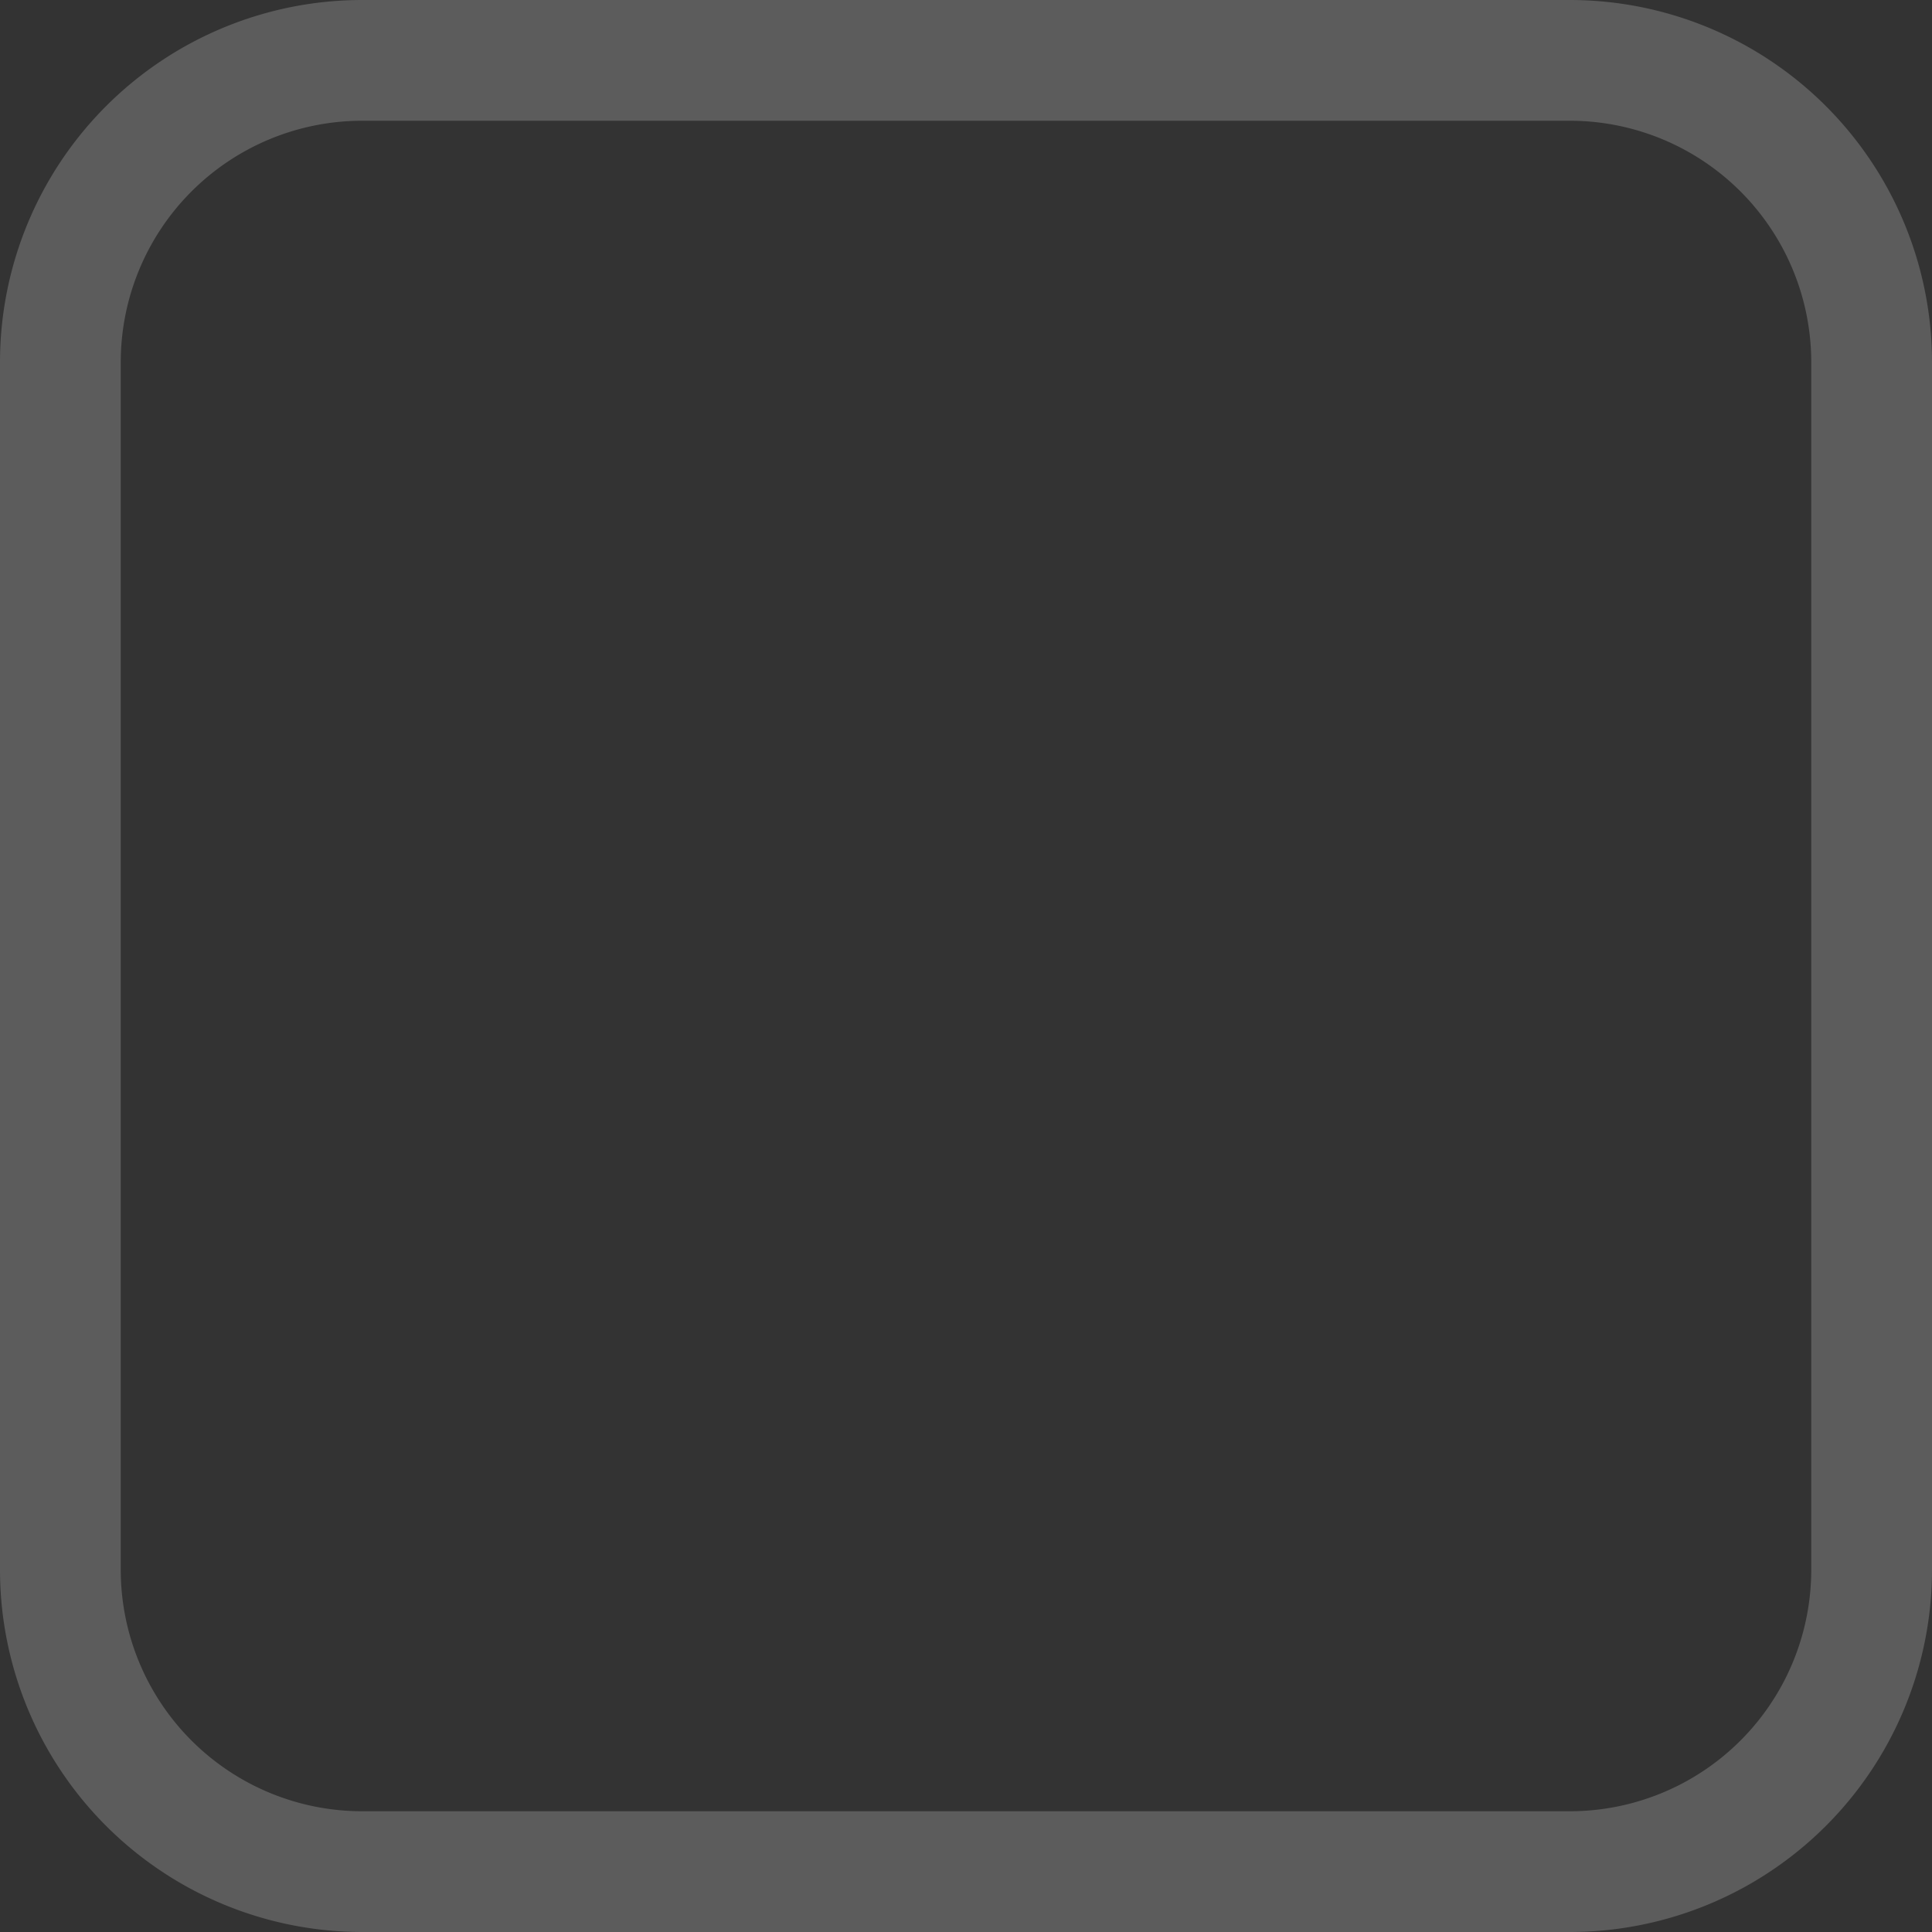﻿<?xml version="1.0" encoding="utf-8"?>
<svg version="1.1" xmlns:xlink="http://www.w3.org/1999/xlink" width="16px" height="16px" xmlns="http://www.w3.org/2000/svg">
  <rect width="100%" height="100%" fill="#333333" stroke="none"/>
  <g transform="matrix(1 0 0 1 -189 -1200 )">
    <path d="M 190 1203  A 2 2 0 0 1 192 1201 L 202 1201  A 2 2 0 0 1 204 1203 L 204 1213  A 2 2 0 0 1 202 1215 L 192 1215  A 2 2 0 0 1 190 1213 L 190 1203  Z " fill-rule="nonzero" fill="#ffffff" stroke="none" fill-opacity="0" />
    <path d="M 189.5 1203  A 2.5 2.5 0 0 1 192 1200.5 L 202 1200.5  A 2.5 2.5 0 0 1 204.5 1203 L 204.5 1213  A 2.5 2.5 0 0 1 202 1215.5 L 192 1215.5  A 2.5 2.5 0 0 1 189.5 1213 L 189.5 1203  Z " stroke-width="1" stroke="#ffffff" fill="none" stroke-opacity="0.2" />
  </g>
</svg>